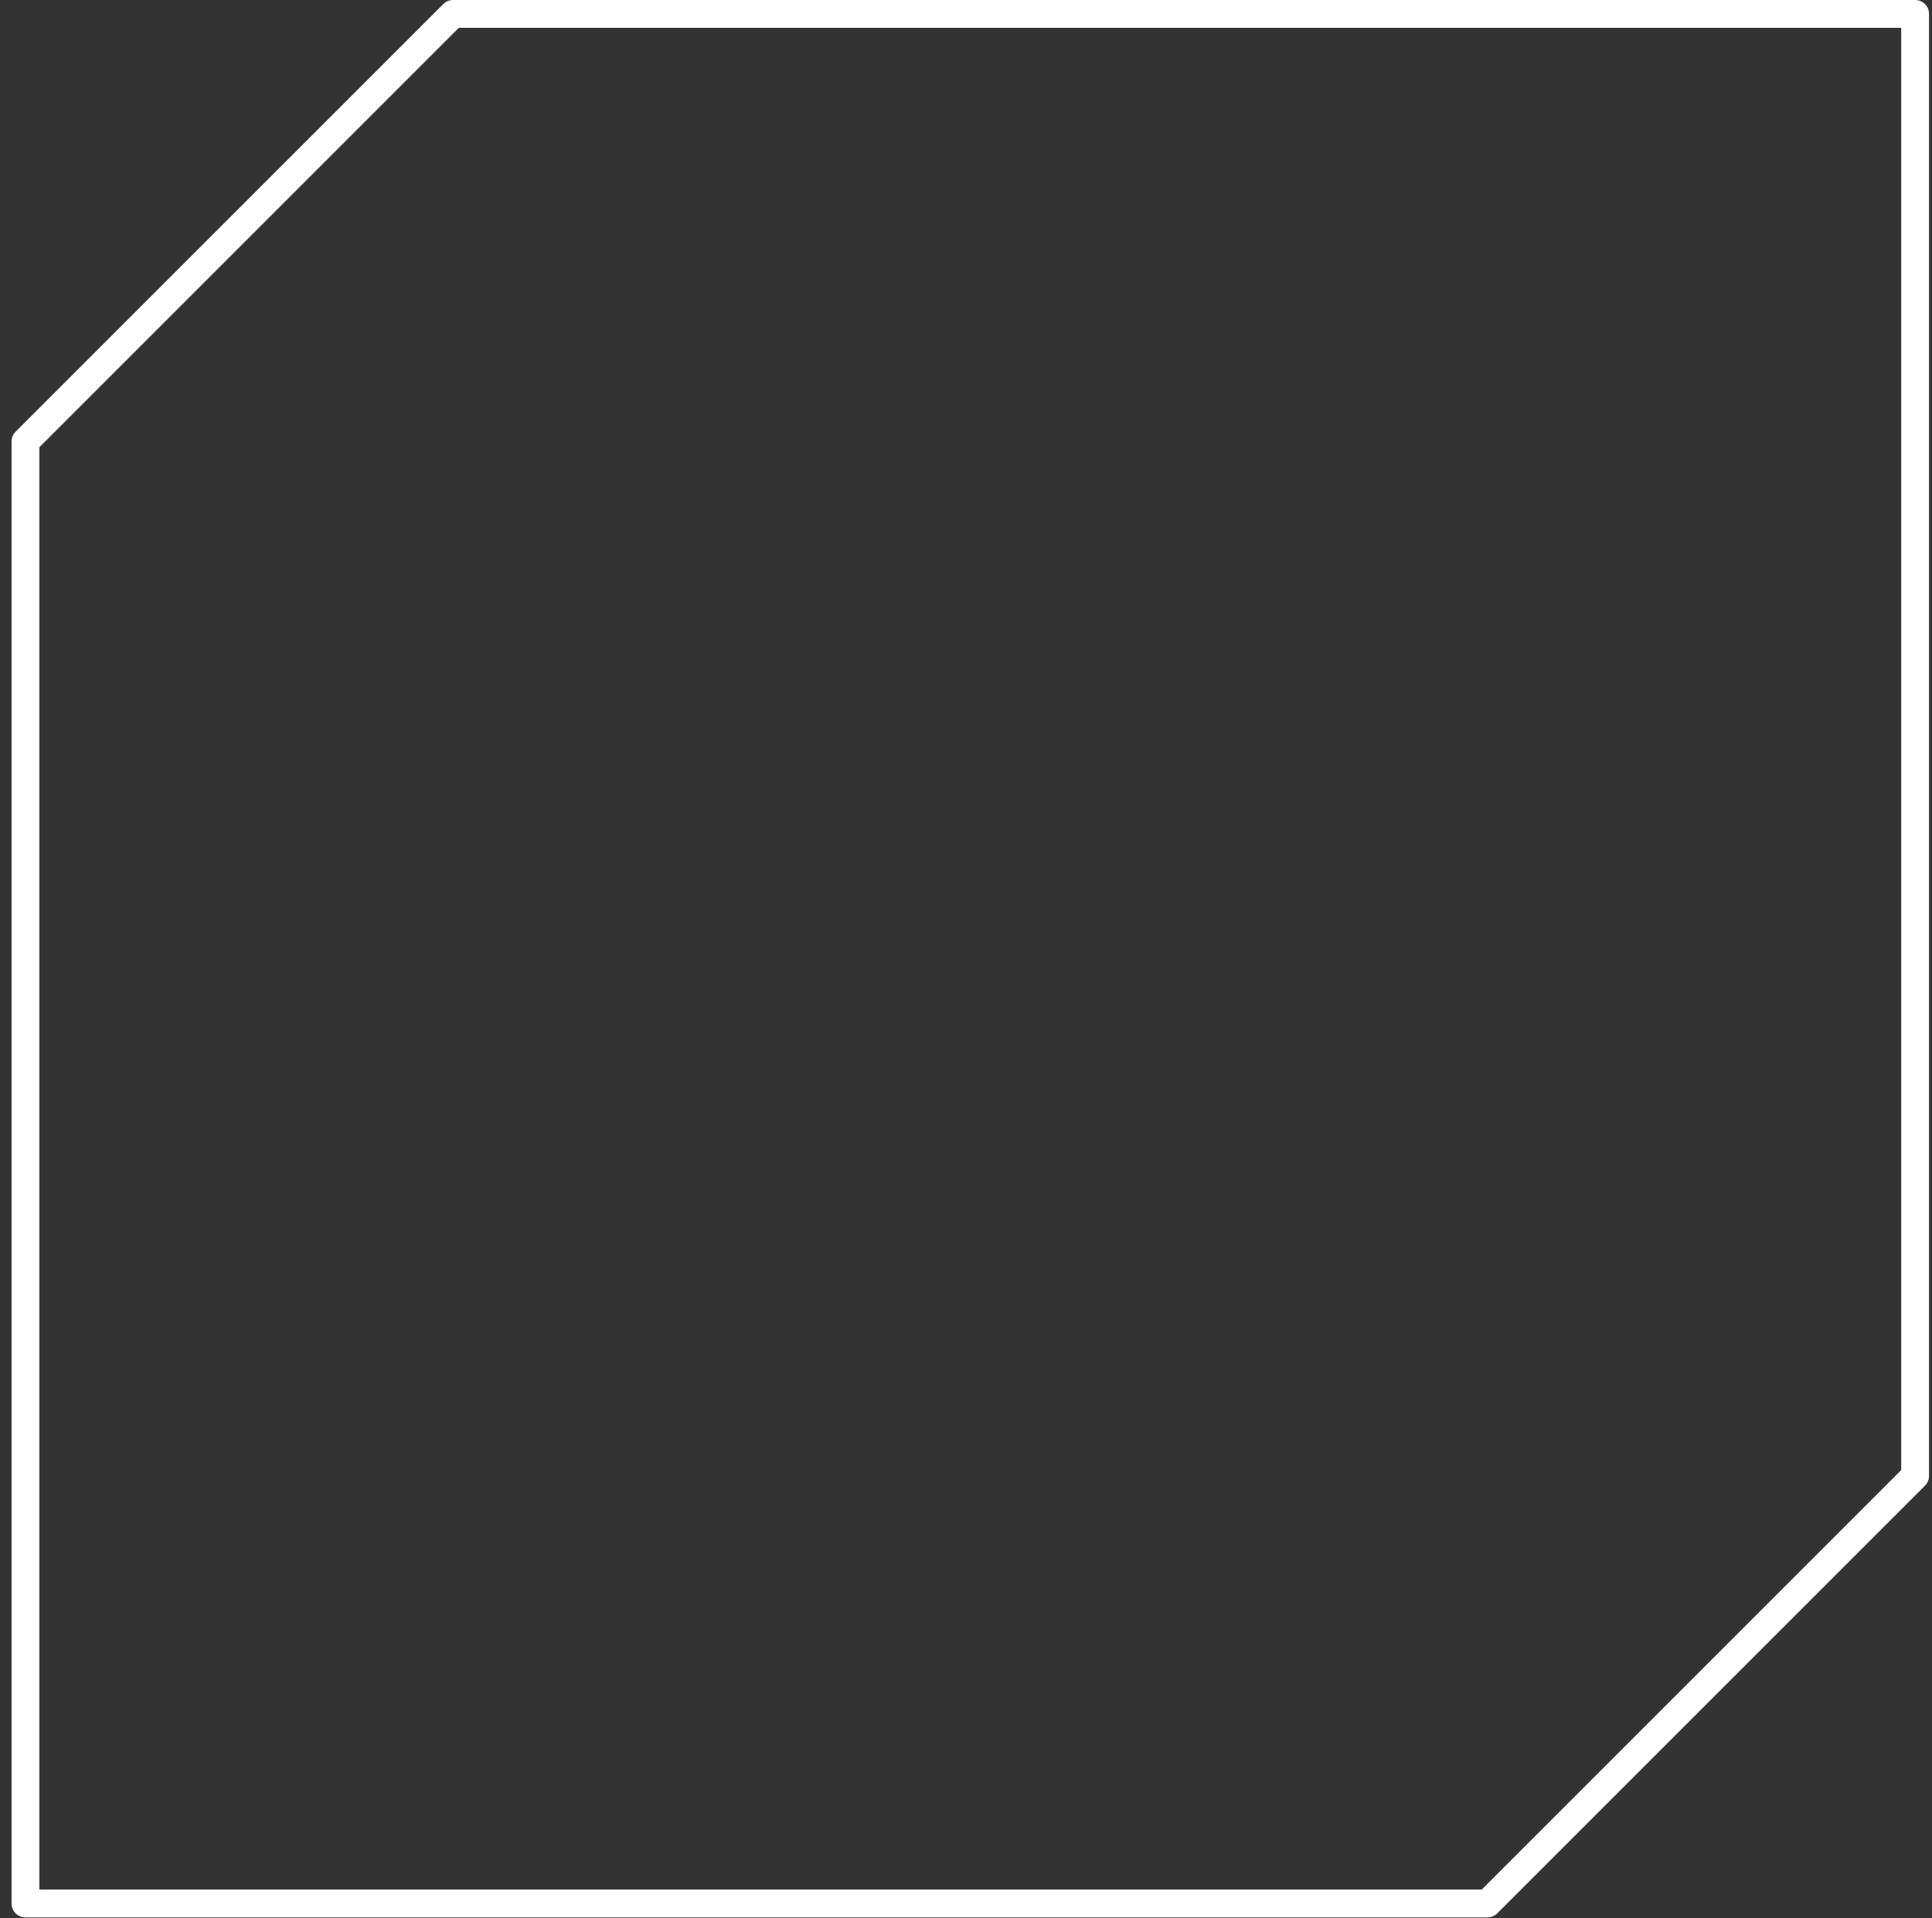 <svg width="139" height="138" viewBox="0 0 139 138" fill="none" xmlns="http://www.w3.org/2000/svg">
<rect x="0" y="0" width="139" height="138" fill="#333333" stroke="none"/>
<path fill-rule="evenodd" clip-rule="evenodd" d="M106.604 135.954L136.785 105.772V2H33.013L2.831 32.182V135.954H106.604ZM138.495 106.892L107.723 137.663C107.537 137.849 107.284 137.954 107.021 137.954H1.824C1.276 137.954 0.831 137.51 0.831 136.962V31.764C0.831 31.501 0.936 31.249 1.122 31.062L31.894 0.291C32.08 0.105 32.332 0 32.596 0H137.793C138.341 0 138.785 0.444 138.785 0.992V106.19C138.785 106.453 138.681 106.705 138.495 106.892Z" fill="white"/>
</svg>
